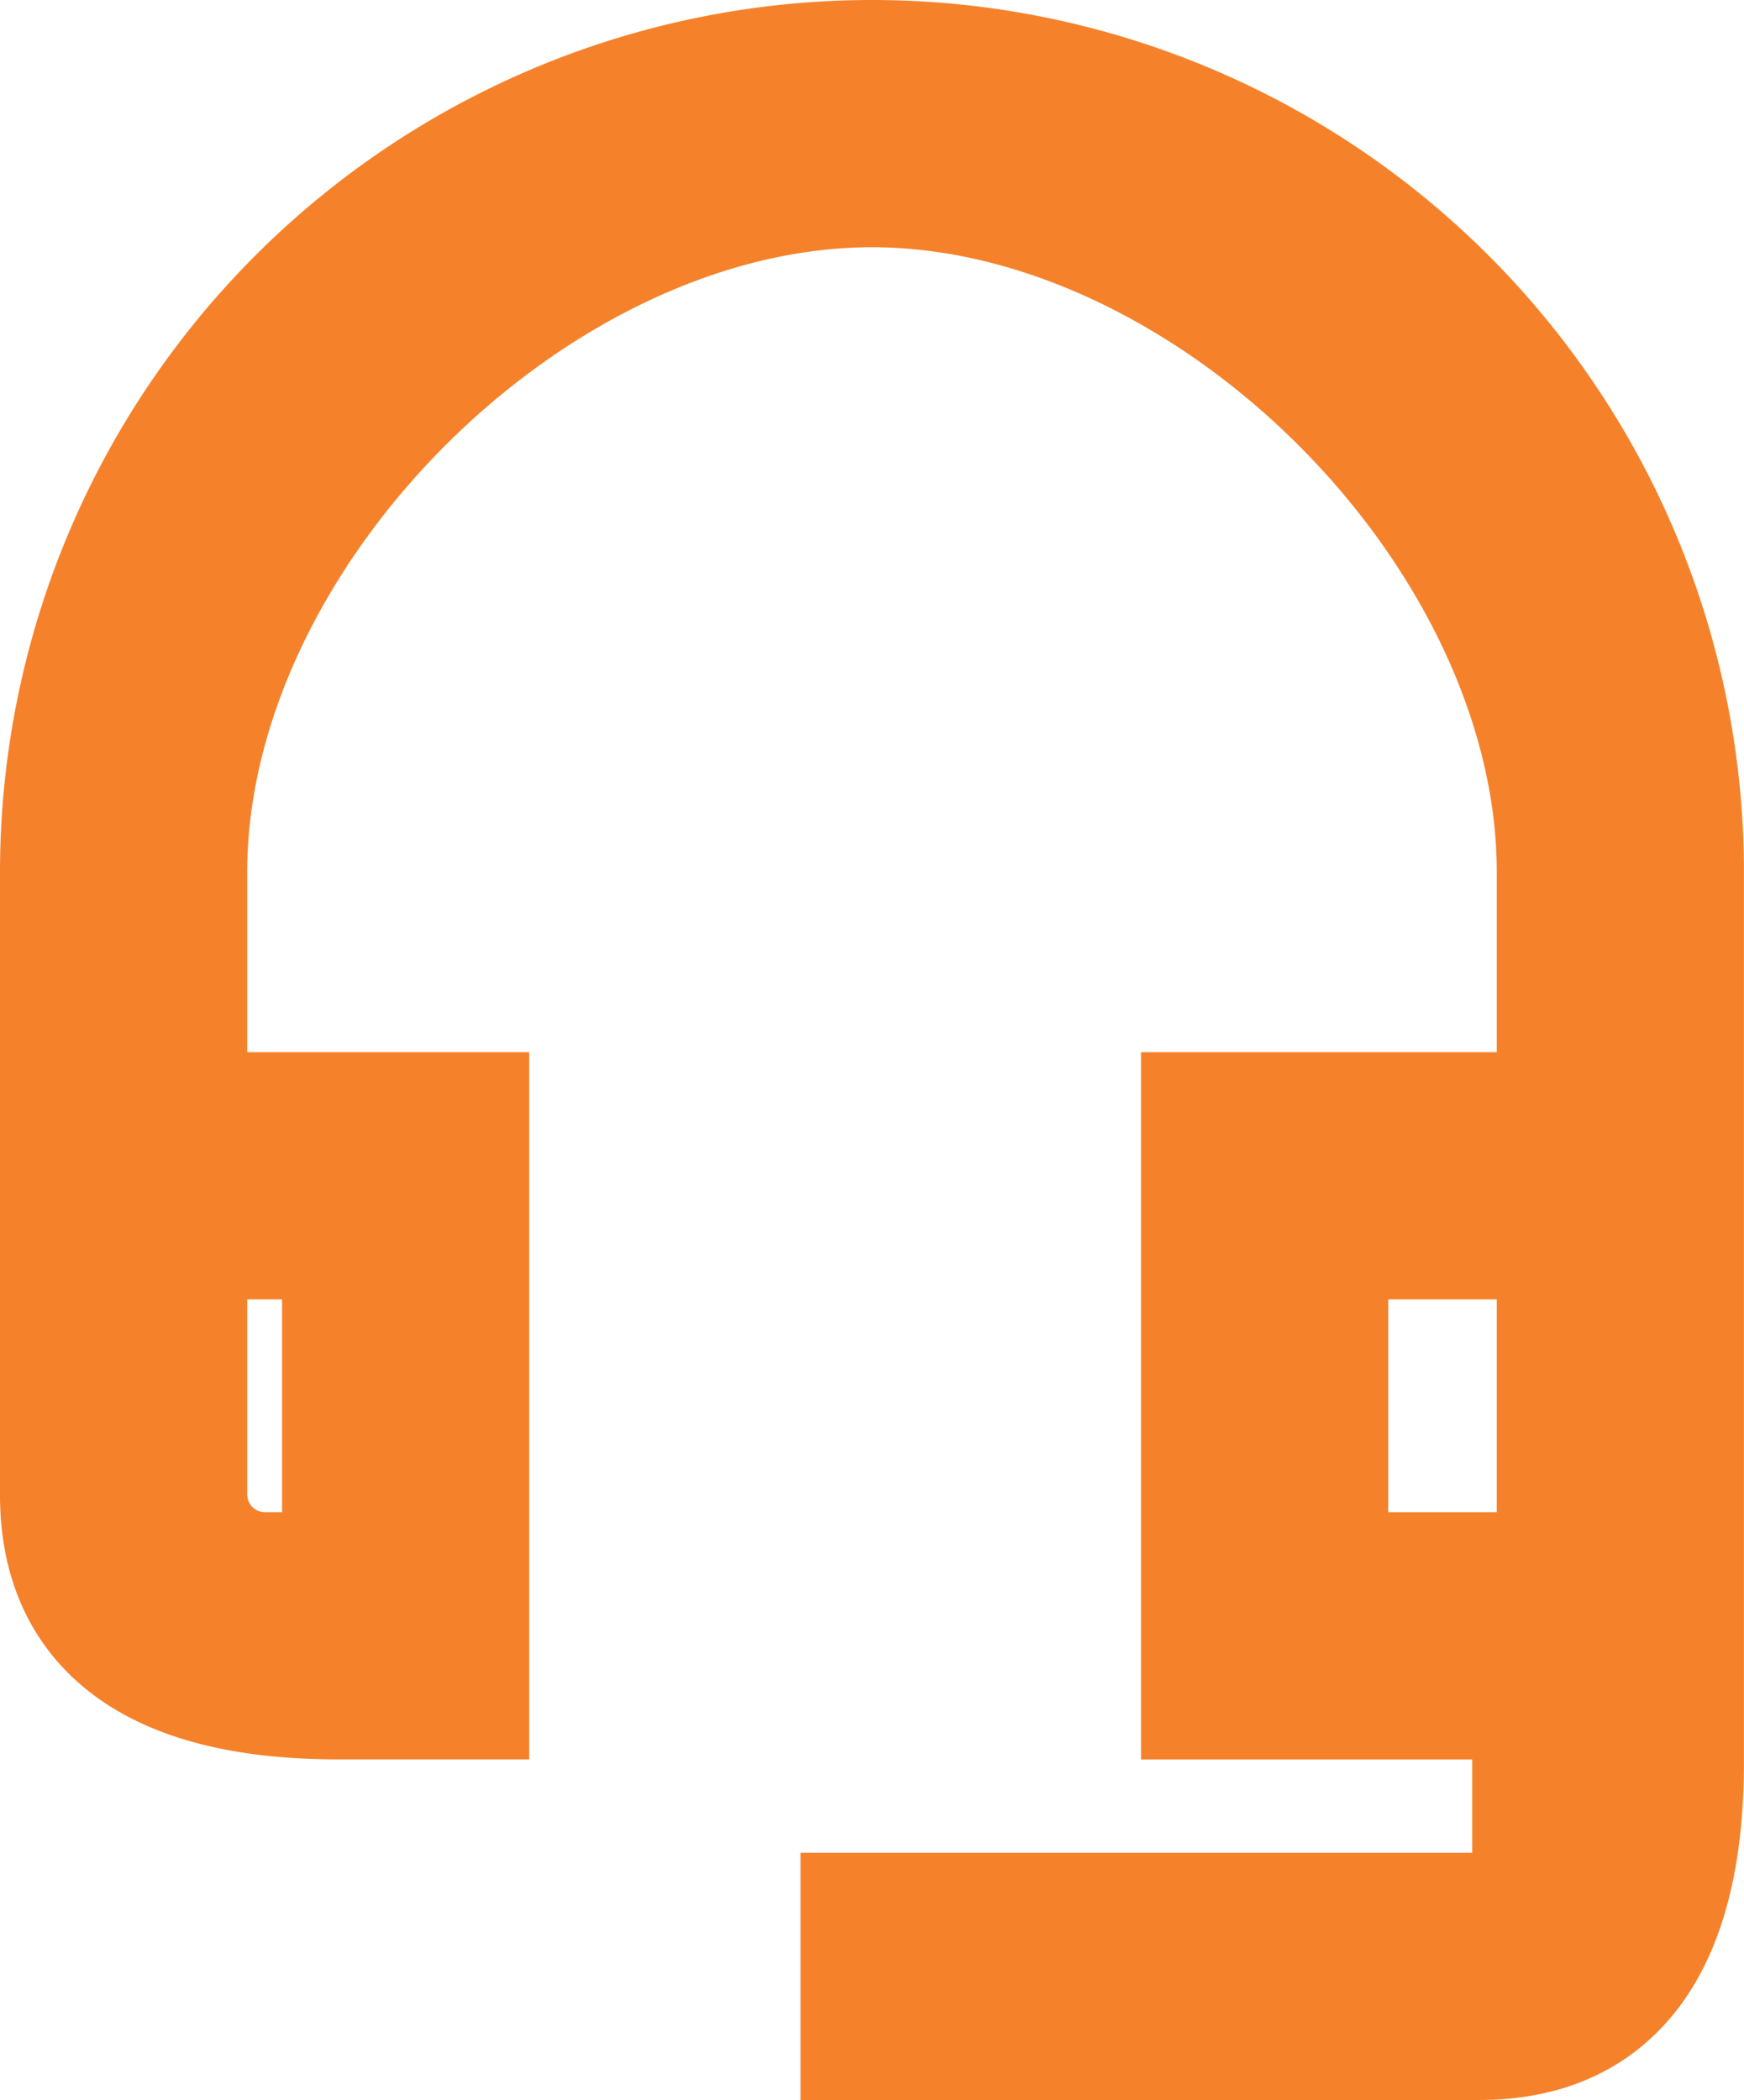 <svg xmlns="http://www.w3.org/2000/svg" width="73.156" height="88.079" viewBox="0 0 73.156 88.079">
  <path id="icon_headset" d="M65.785,49.5V64.425H55.232V49.5H65.785m-50.953,0V64.425H11.1A3.742,3.742,0,0,1,7.37,60.694V49.5h7.462M36.578,1A33.58,33.58,0,0,0,3,34.578V60.694c0,6.193,5,8.1,11.193,8.1H19.2V45.131H7.37V34.578C7.37,20.139,22.139,5.37,36.578,5.37S65.785,20.139,65.785,34.578V45.131H50.862V68.795H64.755v9.914H36.578v4.37H62.054c6.193,0,8.1-5,8.1-11.193V34.578A33.58,33.58,0,0,0,36.578,1Z" transform="translate(0 2)" fill="#f5822b" stroke="#f5822b" stroke-width="6"/>
</svg>
